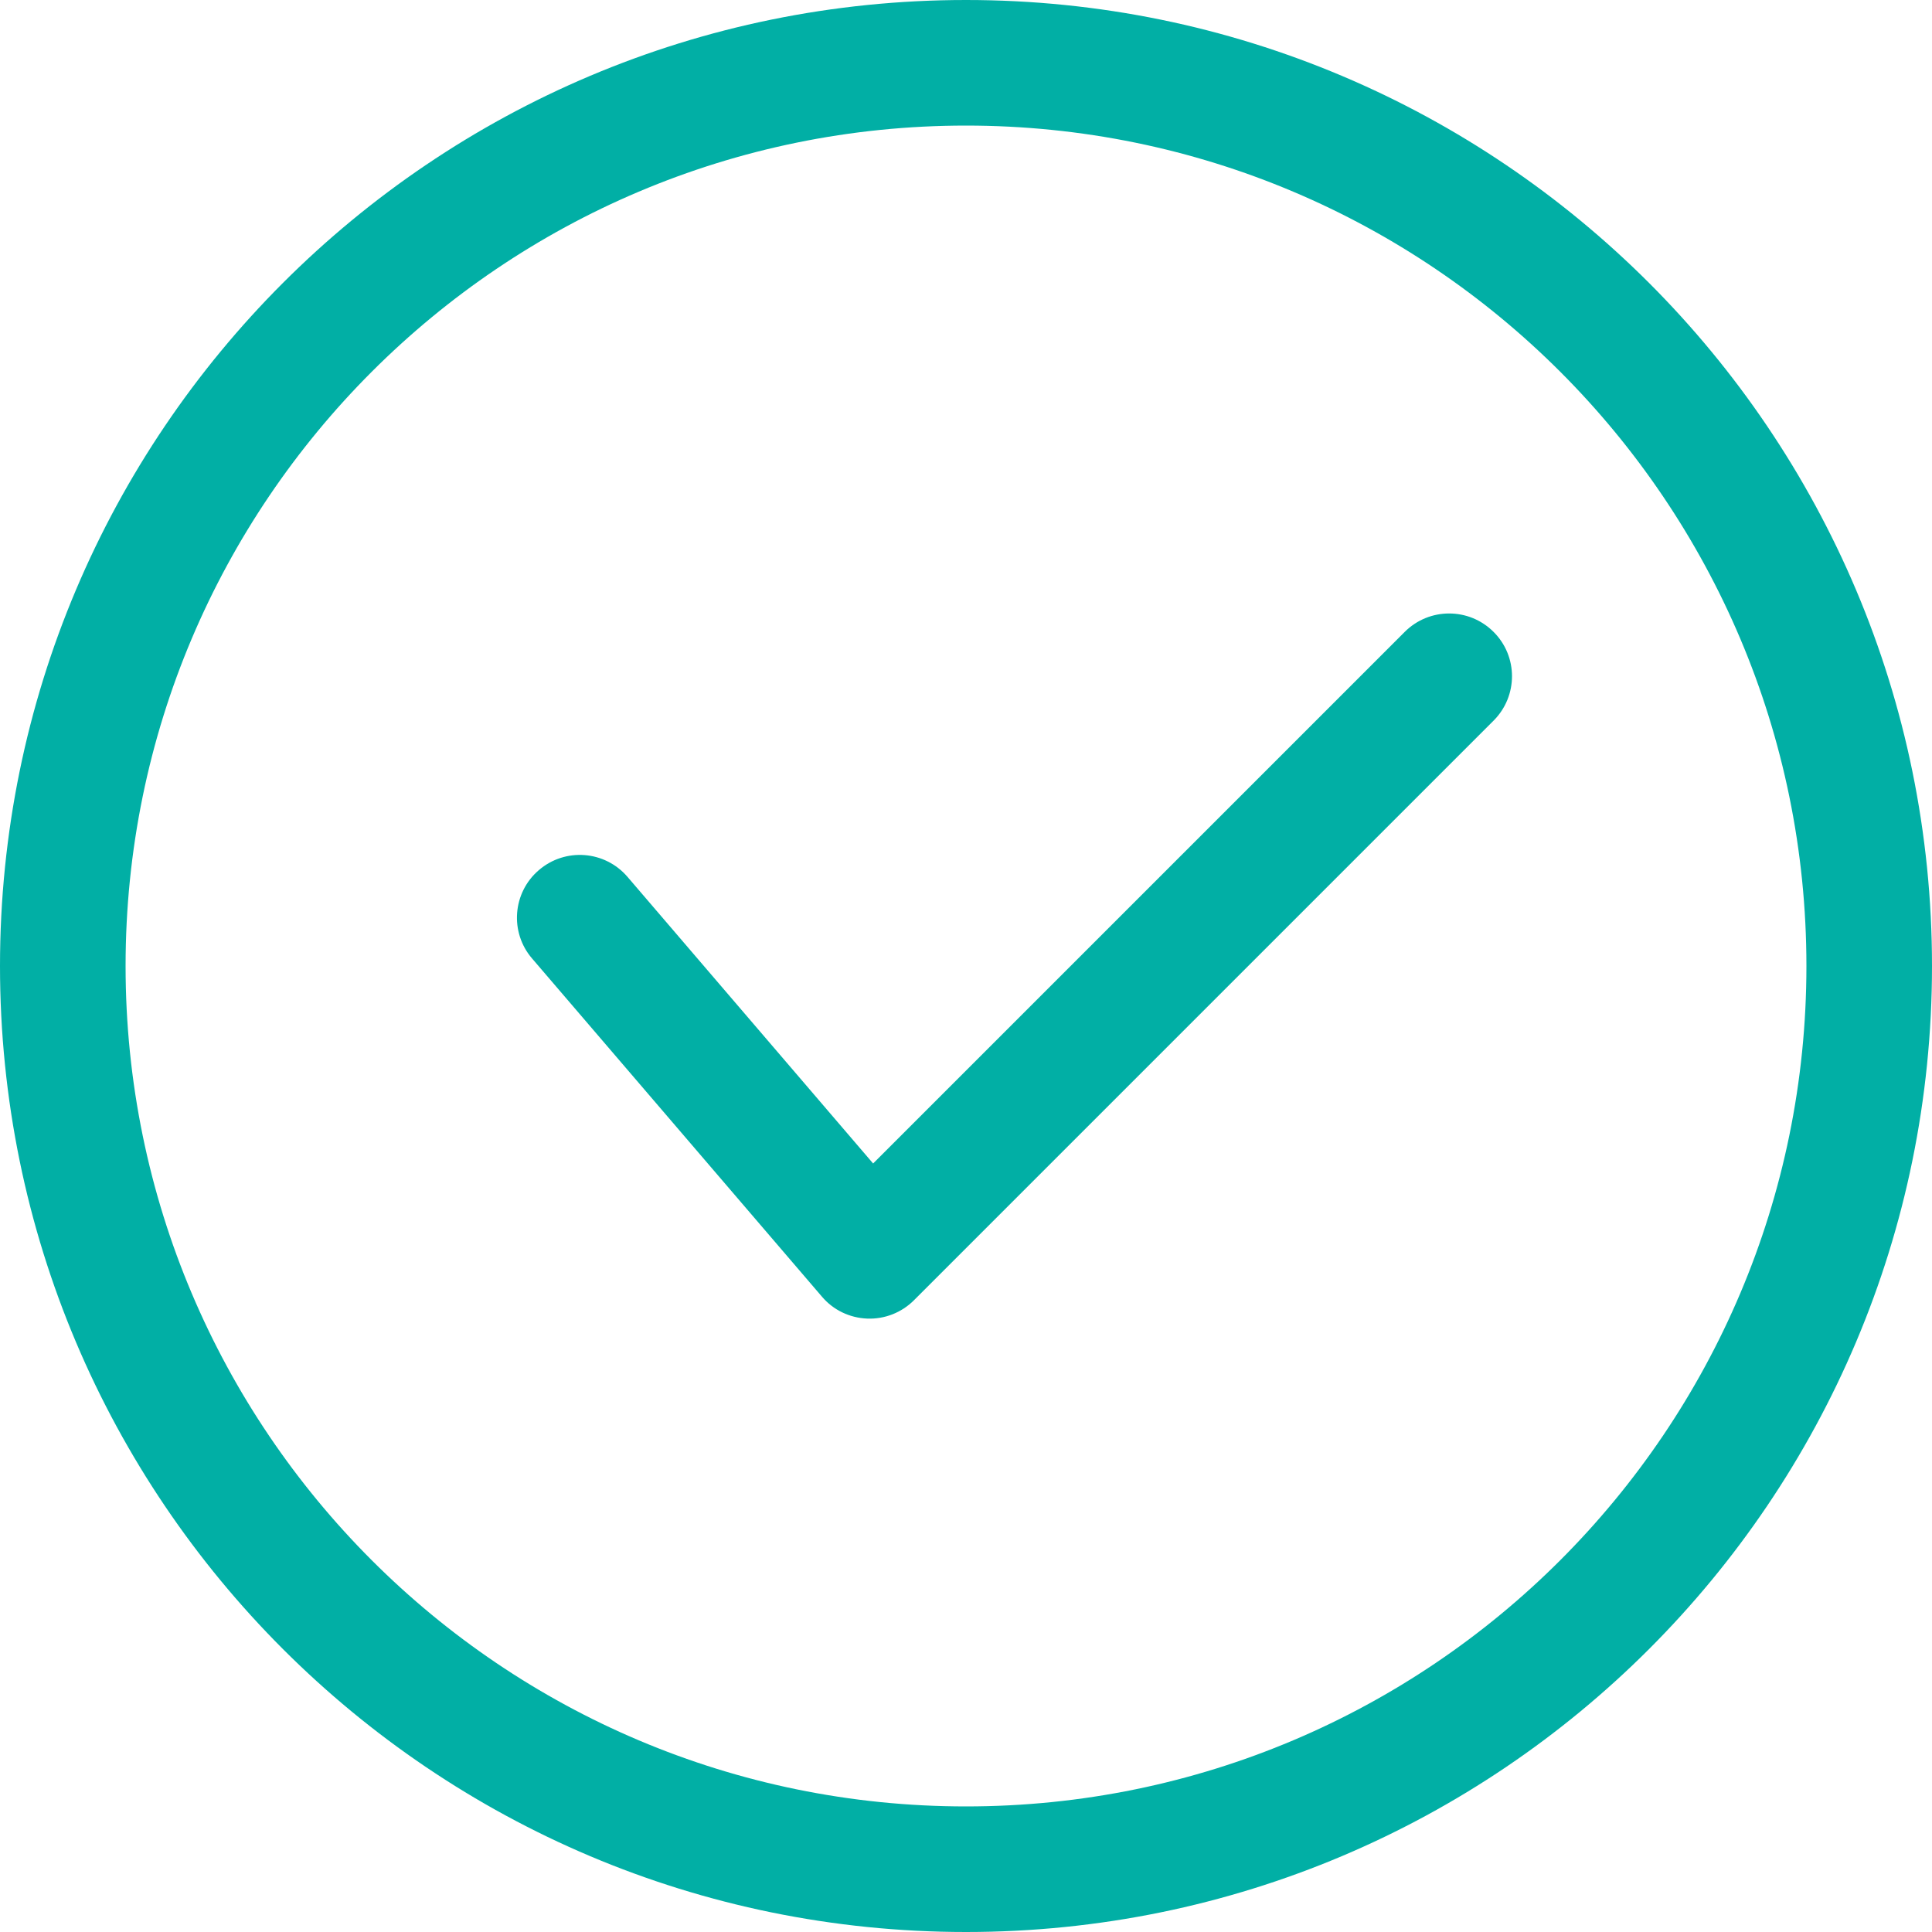 <svg width="14" height="14" viewBox="0 0 14 14" fill="none" xmlns="http://www.w3.org/2000/svg">
<path fill-rule="evenodd" clip-rule="evenodd" d="M7 13.09C10.363 13.09 13.09 10.363 13.09 7C13.09 3.637 10.363 0.91 7 0.91C3.637 0.91 0.91 3.637 0.91 7C0.91 10.363 3.637 13.09 7 13.09ZM7 14C10.866 14 14 10.866 14 7C14 3.134 10.866 0 7 0C3.134 0 0 3.134 0 7C0 10.866 3.134 14 7 14Z" fill="#01AFA5"/>
<path fill-rule="evenodd" clip-rule="evenodd" d="M10.823 4.579C11.001 4.756 11.001 5.044 10.823 5.222L6.623 9.422C6.533 9.512 6.41 9.56 6.284 9.555C6.157 9.55 6.038 9.493 5.956 9.396L3.856 6.946C3.692 6.756 3.714 6.468 3.905 6.305C4.096 6.141 4.383 6.163 4.547 6.354L6.327 8.431L10.179 4.579C10.357 4.401 10.645 4.401 10.823 4.579Z" fill="#01AFA5"/>
</svg>
